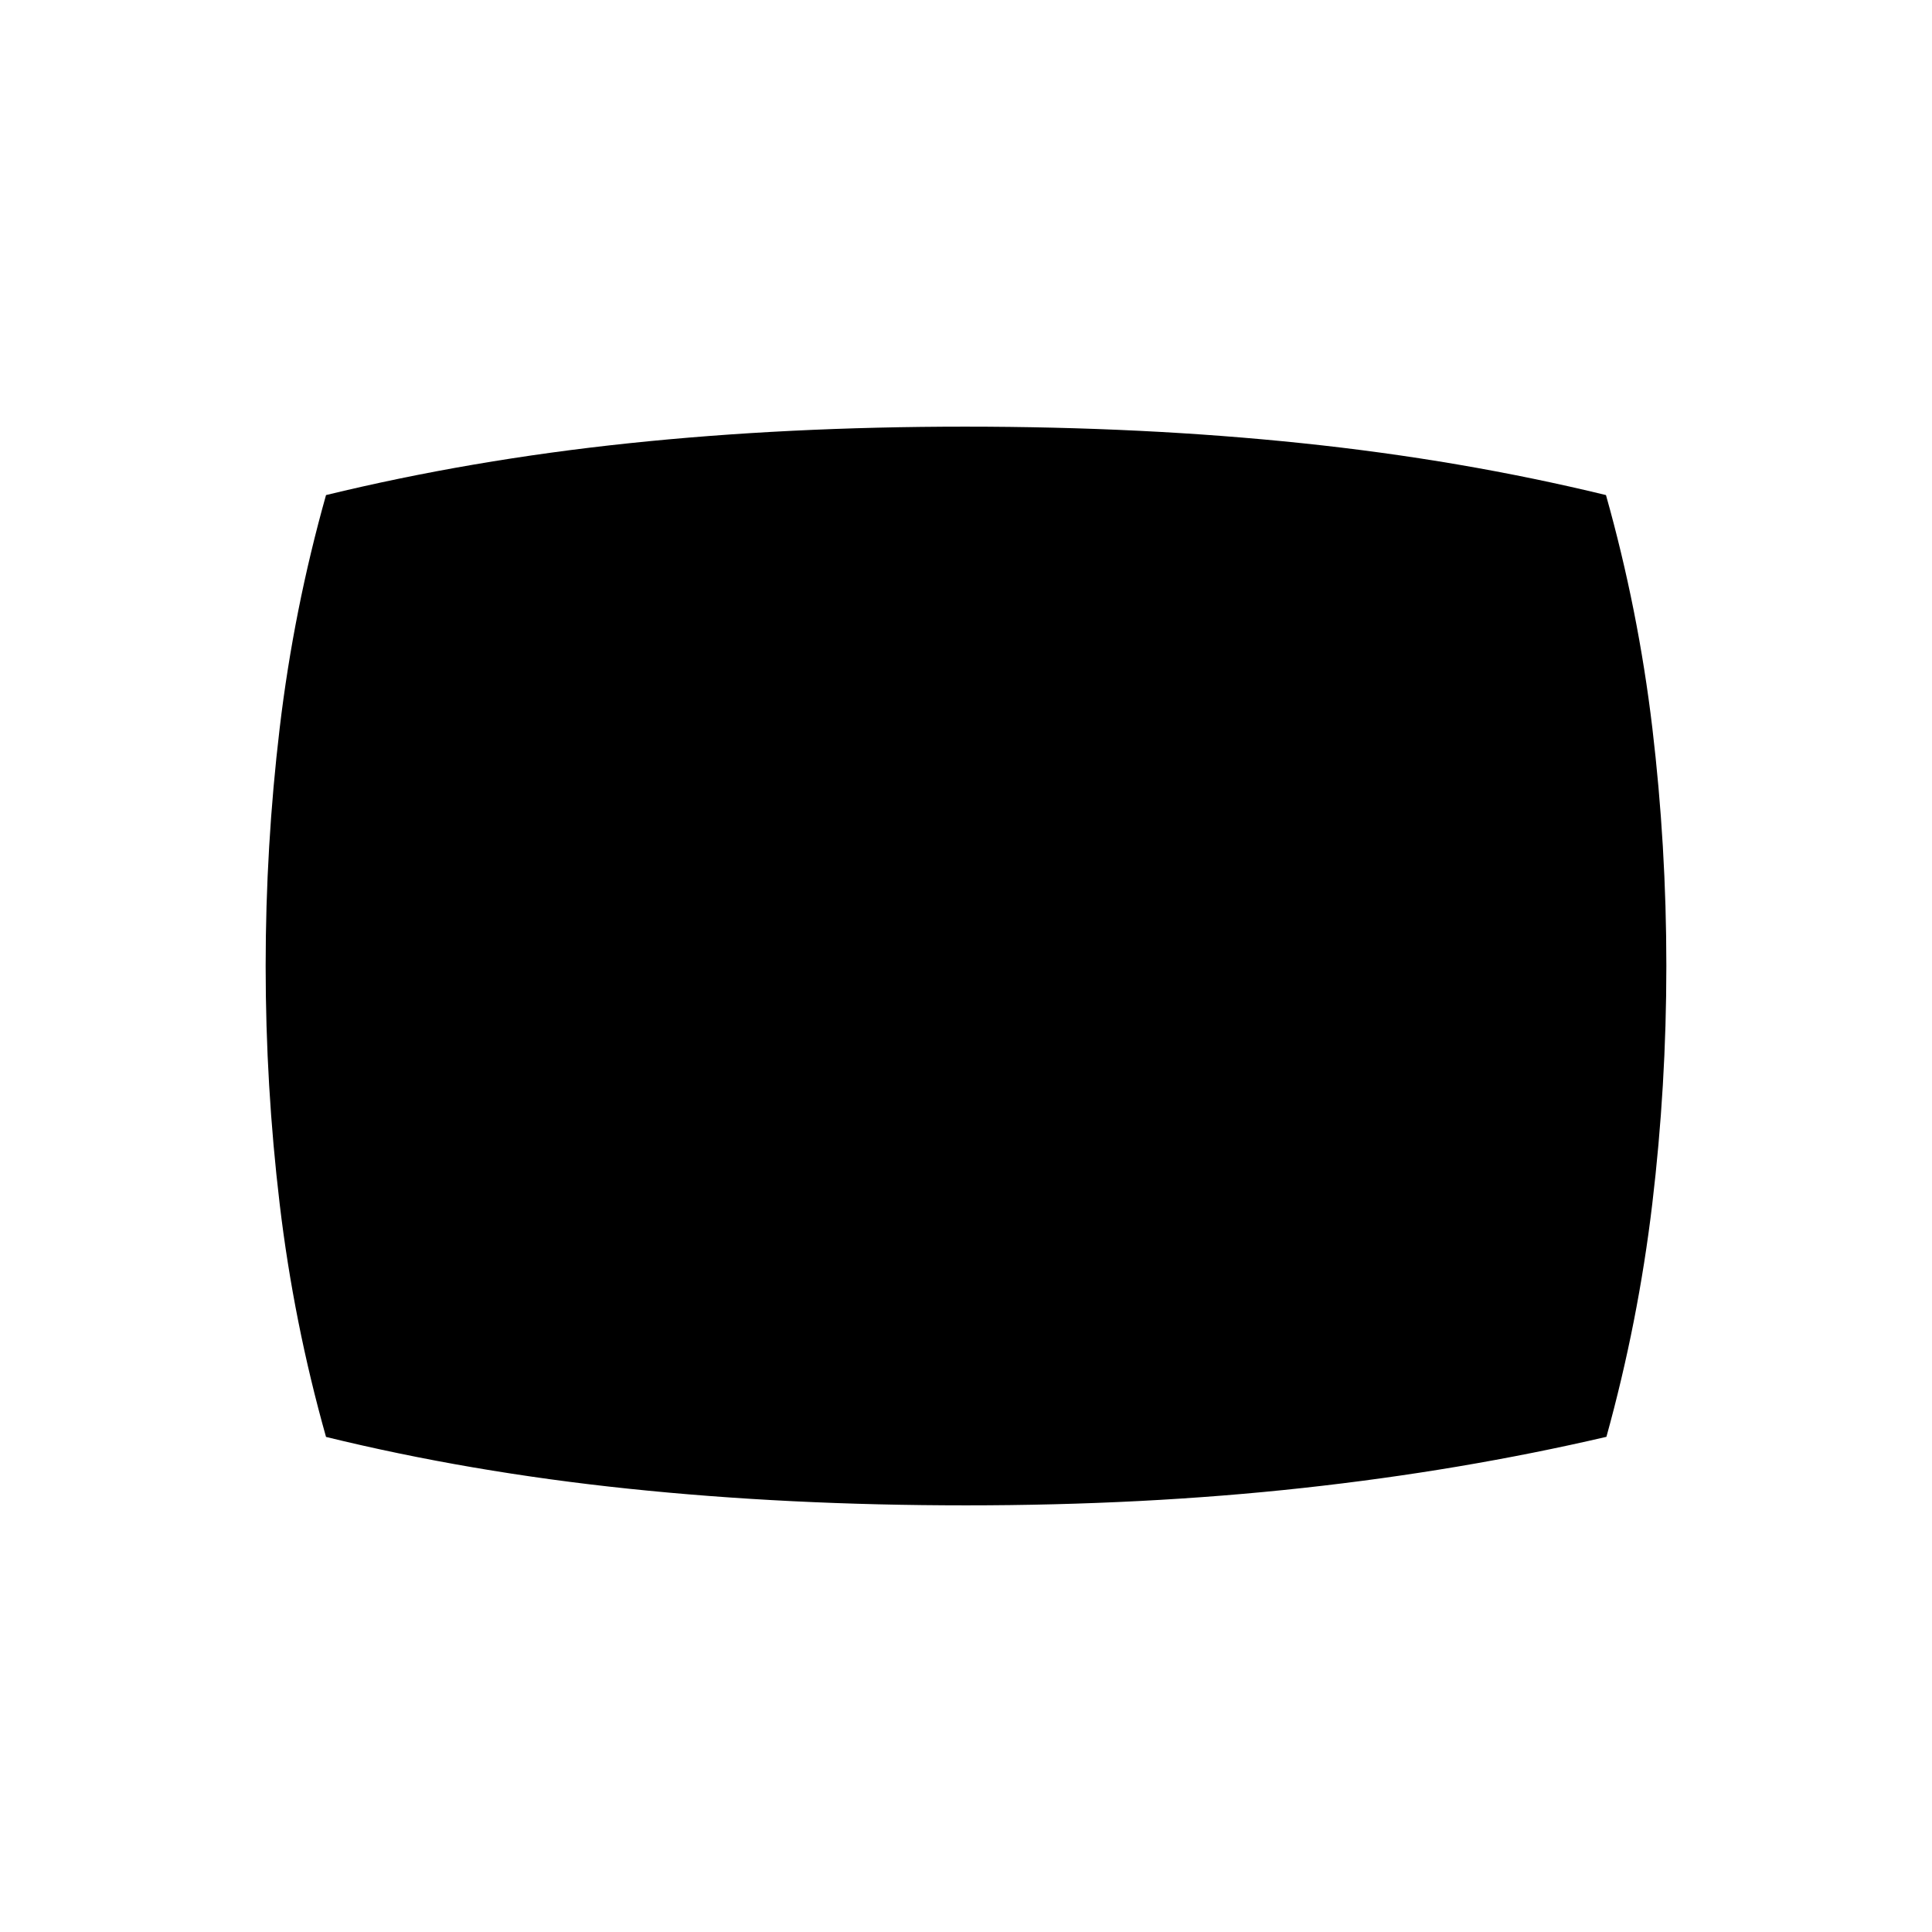 <svg xmlns="http://www.w3.org/2000/svg" height="48" viewBox="0 -960 960 960" width="48"><path d="M480-212q-88.5 0-167.5-8.25T162-246q-16.05-56.96-23.02-115.68Q132-420.41 132-479.95q0-59.55 6.98-118.3Q145.95-657.01 162-714q72-17.5 150.5-25.75t167-8.25q89 0 167.75 8.25T798-714q16.05 56.96 23.03 115.68Q828-539.59 828-480.05q0 59.55-7 118.3t-22.78 115.7q-72.21 16.82-150.97 25.43Q568.5-212 480-212Z"/></svg>